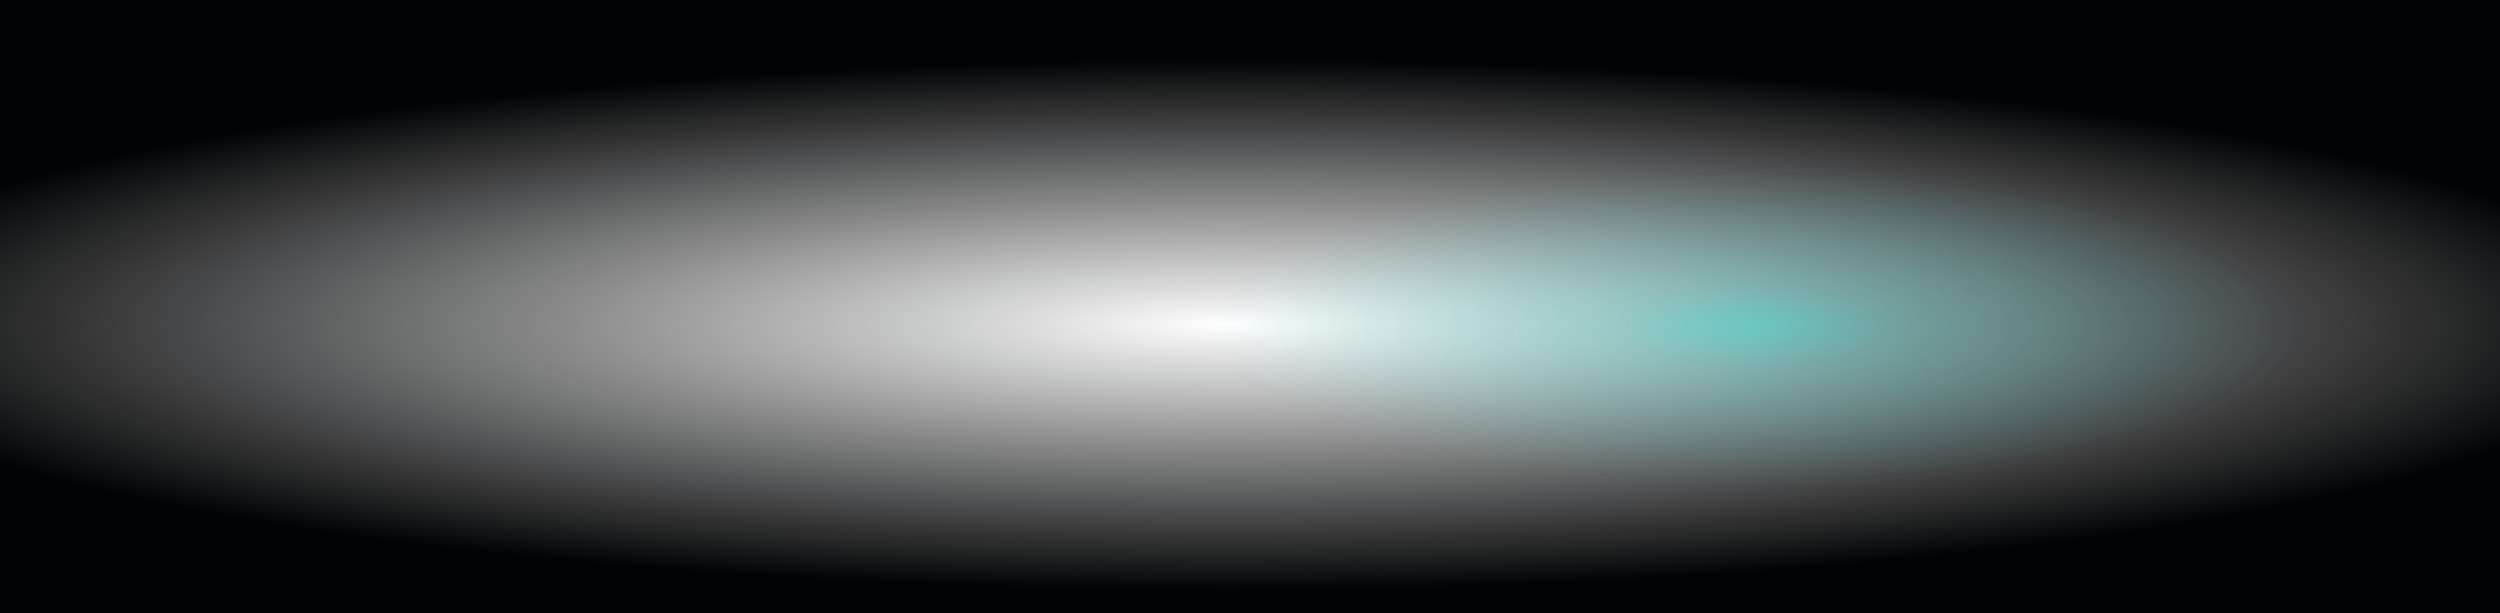 <svg width="1920" height="471" viewBox="0 0 1920 471" fill="none" xmlns="http://www.w3.org/2000/svg">
<g clip-path="url(#clip0_493_1523)">
<rect x="-9.307" y="3.143" width="119.048" height="119.048" stroke="white" stroke-opacity="0.06" stroke-width="2.381"/>
<rect x="109.74" y="3.143" width="119.048" height="119.048" stroke="white" stroke-opacity="0.06" stroke-width="2.381"/>
<rect x="228.788" y="3.143" width="119.048" height="119.048" stroke="white" stroke-opacity="0.06" stroke-width="2.381"/>
<rect x="347.836" y="3.143" width="119.048" height="119.048" stroke="white" stroke-opacity="0.06" stroke-width="2.381"/>
<rect x="466.884" y="3.143" width="119.048" height="119.048" stroke="white" stroke-opacity="0.06" stroke-width="2.381"/>
<rect x="585.931" y="3.143" width="119.048" height="119.048" stroke="white" stroke-opacity="0.06" stroke-width="2.381"/>
<rect x="704.979" y="3.143" width="119.048" height="119.048" stroke="white" stroke-opacity="0.06" stroke-width="2.381"/>
<rect x="824.026" y="3.143" width="119.048" height="119.048" stroke="white" stroke-opacity="0.06" stroke-width="2.381"/>
<rect x="943.074" y="3.143" width="119.048" height="119.048" stroke="white" stroke-opacity="0.06" stroke-width="2.381"/>
<rect x="1062.12" y="3.143" width="119.048" height="119.048" stroke="white" stroke-opacity="0.06" stroke-width="2.381"/>
<rect x="1181.17" y="3.143" width="119.048" height="119.048" stroke="white" stroke-opacity="0.06" stroke-width="2.381"/>
<rect x="1300.22" y="3.143" width="119.048" height="119.048" stroke="white" stroke-opacity="0.06" stroke-width="2.381"/>
<rect x="1419.26" y="3.143" width="119.048" height="119.048" stroke="white" stroke-opacity="0.06" stroke-width="2.381"/>
<rect x="1538.31" y="3.143" width="119.048" height="119.048" stroke="white" stroke-opacity="0.06" stroke-width="2.381"/>
<rect x="1657.36" y="3.143" width="119.048" height="119.048" stroke="white" stroke-opacity="0.06" stroke-width="2.381"/>
<rect x="1776.41" y="3.143" width="119.048" height="119.048" stroke="white" stroke-opacity="0.06" stroke-width="2.381"/>
<rect x="1895.46" y="3.143" width="119.048" height="119.048" stroke="white" stroke-opacity="0.06" stroke-width="2.381"/>
<rect x="-9.307" y="122.19" width="119.048" height="119.048" stroke="white" stroke-opacity="0.06" stroke-width="2.381"/>
<rect x="109.74" y="122.19" width="119.048" height="119.048" fill="white" fill-opacity="0.05" stroke="white" stroke-opacity="0.06" stroke-width="2.381"/>
<rect x="228.788" y="122.19" width="119.048" height="119.048" stroke="white" stroke-opacity="0.06" stroke-width="2.381"/>
<rect x="347.836" y="122.19" width="119.048" height="119.048" stroke="white" stroke-opacity="0.06" stroke-width="2.381"/>
<rect x="466.884" y="122.19" width="119.048" height="119.048" stroke="white" stroke-opacity="0.06" stroke-width="2.381"/>
<rect x="585.931" y="122.19" width="119.048" height="119.048" stroke="white" stroke-opacity="0.06" stroke-width="2.381"/>
<rect x="704.979" y="122.19" width="119.048" height="119.048" stroke="white" stroke-opacity="0.06" stroke-width="2.381"/>
<rect x="824.026" y="122.19" width="119.048" height="119.048" stroke="white" stroke-opacity="0.06" stroke-width="2.381"/>
<rect x="943.074" y="122.19" width="119.048" height="119.048" stroke="white" stroke-opacity="0.06" stroke-width="2.381"/>
<rect x="1062.12" y="122.19" width="119.048" height="119.048" stroke="white" stroke-opacity="0.06" stroke-width="2.381"/>
<rect x="1181.17" y="122.19" width="119.048" height="119.048" fill="white" fill-opacity="0.05" stroke="white" stroke-opacity="0.06" stroke-width="2.381"/>
<rect x="1300.22" y="122.19" width="119.048" height="119.048" stroke="white" stroke-opacity="0.06" stroke-width="2.381"/>
<rect x="1419.26" y="122.19" width="119.048" height="119.048" stroke="white" stroke-opacity="0.06" stroke-width="2.381"/>
<rect x="1538.31" y="122.19" width="119.048" height="119.048" stroke="white" stroke-opacity="0.06" stroke-width="2.381"/>
<rect x="1657.36" y="122.19" width="119.048" height="119.048" stroke="white" stroke-opacity="0.06" stroke-width="2.381"/>
<rect x="1776.41" y="122.19" width="119.048" height="119.048" stroke="white" stroke-opacity="0.06" stroke-width="2.381"/>
<rect x="1895.45" y="122.19" width="119.048" height="119.048" stroke="white" stroke-opacity="0.06" stroke-width="2.381"/>
<rect x="-9.307" y="241.238" width="119.048" height="119.048" stroke="white" stroke-opacity="0.06" stroke-width="2.381"/>
<rect x="109.74" y="241.238" width="119.048" height="119.048" stroke="white" stroke-opacity="0.06" stroke-width="2.381"/>
<rect x="228.788" y="241.238" width="119.048" height="119.048" stroke="white" stroke-opacity="0.06" stroke-width="2.381"/>
<rect x="347.836" y="241.238" width="119.048" height="119.048" stroke="white" stroke-opacity="0.06" stroke-width="2.381"/>
<rect x="466.884" y="241.238" width="119.048" height="119.048" stroke="white" stroke-opacity="0.06" stroke-width="2.381"/>
<rect x="585.931" y="241.238" width="119.048" height="119.048" stroke="white" stroke-opacity="0.06" stroke-width="2.381"/>
<rect x="704.979" y="241.238" width="119.048" height="119.048" stroke="white" stroke-opacity="0.06" stroke-width="2.381"/>
<rect x="824.026" y="241.238" width="119.048" height="119.048" stroke="white" stroke-opacity="0.06" stroke-width="2.381"/>
<rect x="943.074" y="241.238" width="119.048" height="119.048" stroke="white" stroke-opacity="0.06" stroke-width="2.381"/>
<rect x="1062.12" y="241.238" width="119.048" height="119.048" stroke="white" stroke-opacity="0.06" stroke-width="2.381"/>
<rect x="1181.17" y="241.238" width="119.048" height="119.048" stroke="white" stroke-opacity="0.06" stroke-width="2.381"/>
<rect x="1300.22" y="241.238" width="119.048" height="119.048" stroke="white" stroke-opacity="0.06" stroke-width="2.381"/>
<rect x="1419.26" y="241.238" width="119.048" height="119.048" stroke="white" stroke-opacity="0.06" stroke-width="2.381"/>
<rect x="1538.31" y="241.238" width="119.048" height="119.048" stroke="white" stroke-opacity="0.06" stroke-width="2.381"/>
<rect x="1657.36" y="241.238" width="119.048" height="119.048" stroke="white" stroke-opacity="0.06" stroke-width="2.381"/>
<rect x="1776.41" y="241.238" width="119.048" height="119.048" stroke="white" stroke-opacity="0.06" stroke-width="2.381"/>
<rect x="1895.46" y="241.238" width="119.048" height="119.048" fill="white" fill-opacity="0.05" stroke="white" stroke-opacity="0.06" stroke-width="2.381"/>
<rect x="-9.307" y="360.286" width="119.048" height="119.048" stroke="white" stroke-opacity="0.06" stroke-width="2.381"/>
<rect x="109.74" y="360.286" width="119.048" height="119.048" stroke="white" stroke-opacity="0.06" stroke-width="2.381"/>
<rect x="228.788" y="360.286" width="119.048" height="119.048" stroke="white" stroke-opacity="0.06" stroke-width="2.381"/>
<rect x="347.836" y="360.286" width="119.048" height="119.048" stroke="white" stroke-opacity="0.06" stroke-width="2.381"/>
<rect x="466.884" y="360.286" width="119.048" height="119.048" stroke="white" stroke-opacity="0.06" stroke-width="2.381"/>
<rect x="585.931" y="360.286" width="119.048" height="119.048" stroke="white" stroke-opacity="0.06" stroke-width="2.381"/>
<rect x="704.979" y="360.286" width="119.048" height="119.048" stroke="white" stroke-opacity="0.06" stroke-width="2.381"/>
<rect x="824.026" y="360.286" width="119.048" height="119.048" stroke="white" stroke-opacity="0.06" stroke-width="2.381"/>
<rect x="943.074" y="360.286" width="119.048" height="119.048" stroke="white" stroke-opacity="0.06" stroke-width="2.381"/>
<rect x="1062.12" y="360.286" width="119.048" height="119.048" stroke="white" stroke-opacity="0.06" stroke-width="2.381"/>
<rect x="1181.17" y="360.286" width="119.048" height="119.048" stroke="white" stroke-opacity="0.06" stroke-width="2.381"/>
<rect x="1300.22" y="360.286" width="119.048" height="119.048" stroke="white" stroke-opacity="0.06" stroke-width="2.381"/>
<rect x="1419.26" y="360.286" width="119.048" height="119.048" stroke="white" stroke-opacity="0.06" stroke-width="2.381"/>
<rect x="1538.31" y="360.286" width="119.048" height="119.048" stroke="white" stroke-opacity="0.06" stroke-width="2.381"/>
<rect x="1657.36" y="360.286" width="119.048" height="119.048" stroke="white" stroke-opacity="0.06" stroke-width="2.381"/>
<rect x="1776.41" y="360.286" width="119.048" height="119.048" stroke="white" stroke-opacity="0.06" stroke-width="2.381"/>
<rect x="1895.46" y="360.286" width="119.048" height="119.048" stroke="white" stroke-opacity="0.06" stroke-width="2.381"/>
<rect x="-774" y="-73" width="3434" height="631" fill="url(#paint0_radial_493_1523)"/>
<g opacity="0.6" filter="url(#filter0_f_493_1523)">
<rect x="888.598" y="117" width="913" height="268" fill="url(#paint1_radial_493_1523)"/>
</g>
</g>
<defs>
<filter id="filter0_f_493_1523" x="603.298" y="-168.3" width="1483.6" height="838.6" filterUnits="userSpaceOnUse" color-interpolation-filters="sRGB">
<feFlood flood-opacity="0" result="BackgroundImageFix"/>
<feBlend mode="normal" in="SourceGraphic" in2="BackgroundImageFix" result="shape"/>
<feGaussianBlur stdDeviation="142.65" result="effect1_foregroundBlur_493_1523"/>
</filter>
<radialGradient id="paint0_radial_493_1523" cx="0" cy="0" r="1" gradientUnits="userSpaceOnUse" gradientTransform="translate(943.047 249.422) rotate(90.009) scale(308.578 1679.33)">
<stop stop-color="#020304" stop-opacity="0"/>
<stop offset="0.66" stop-color="#020304"/>
</radialGradient>
<radialGradient id="paint1_radial_493_1523" cx="0" cy="0" r="1" gradientUnits="userSpaceOnUse" gradientTransform="translate(1345.1 251) rotate(90) scale(134 456.5)">
<stop offset="0.016" stop-color="#12FFF1" stop-opacity="0.64"/>
<stop offset="0.224" stop-color="#12FFF1" stop-opacity="0.34"/>
<stop offset="0.911" stop-color="#12FFF1" stop-opacity="0"/>
</radialGradient>
<clipPath id="clip0_493_1523">
<rect width="2500" height="1600" fill="white" transform="translate(-247.402 -354)"/>
</clipPath>
</defs>
</svg>
